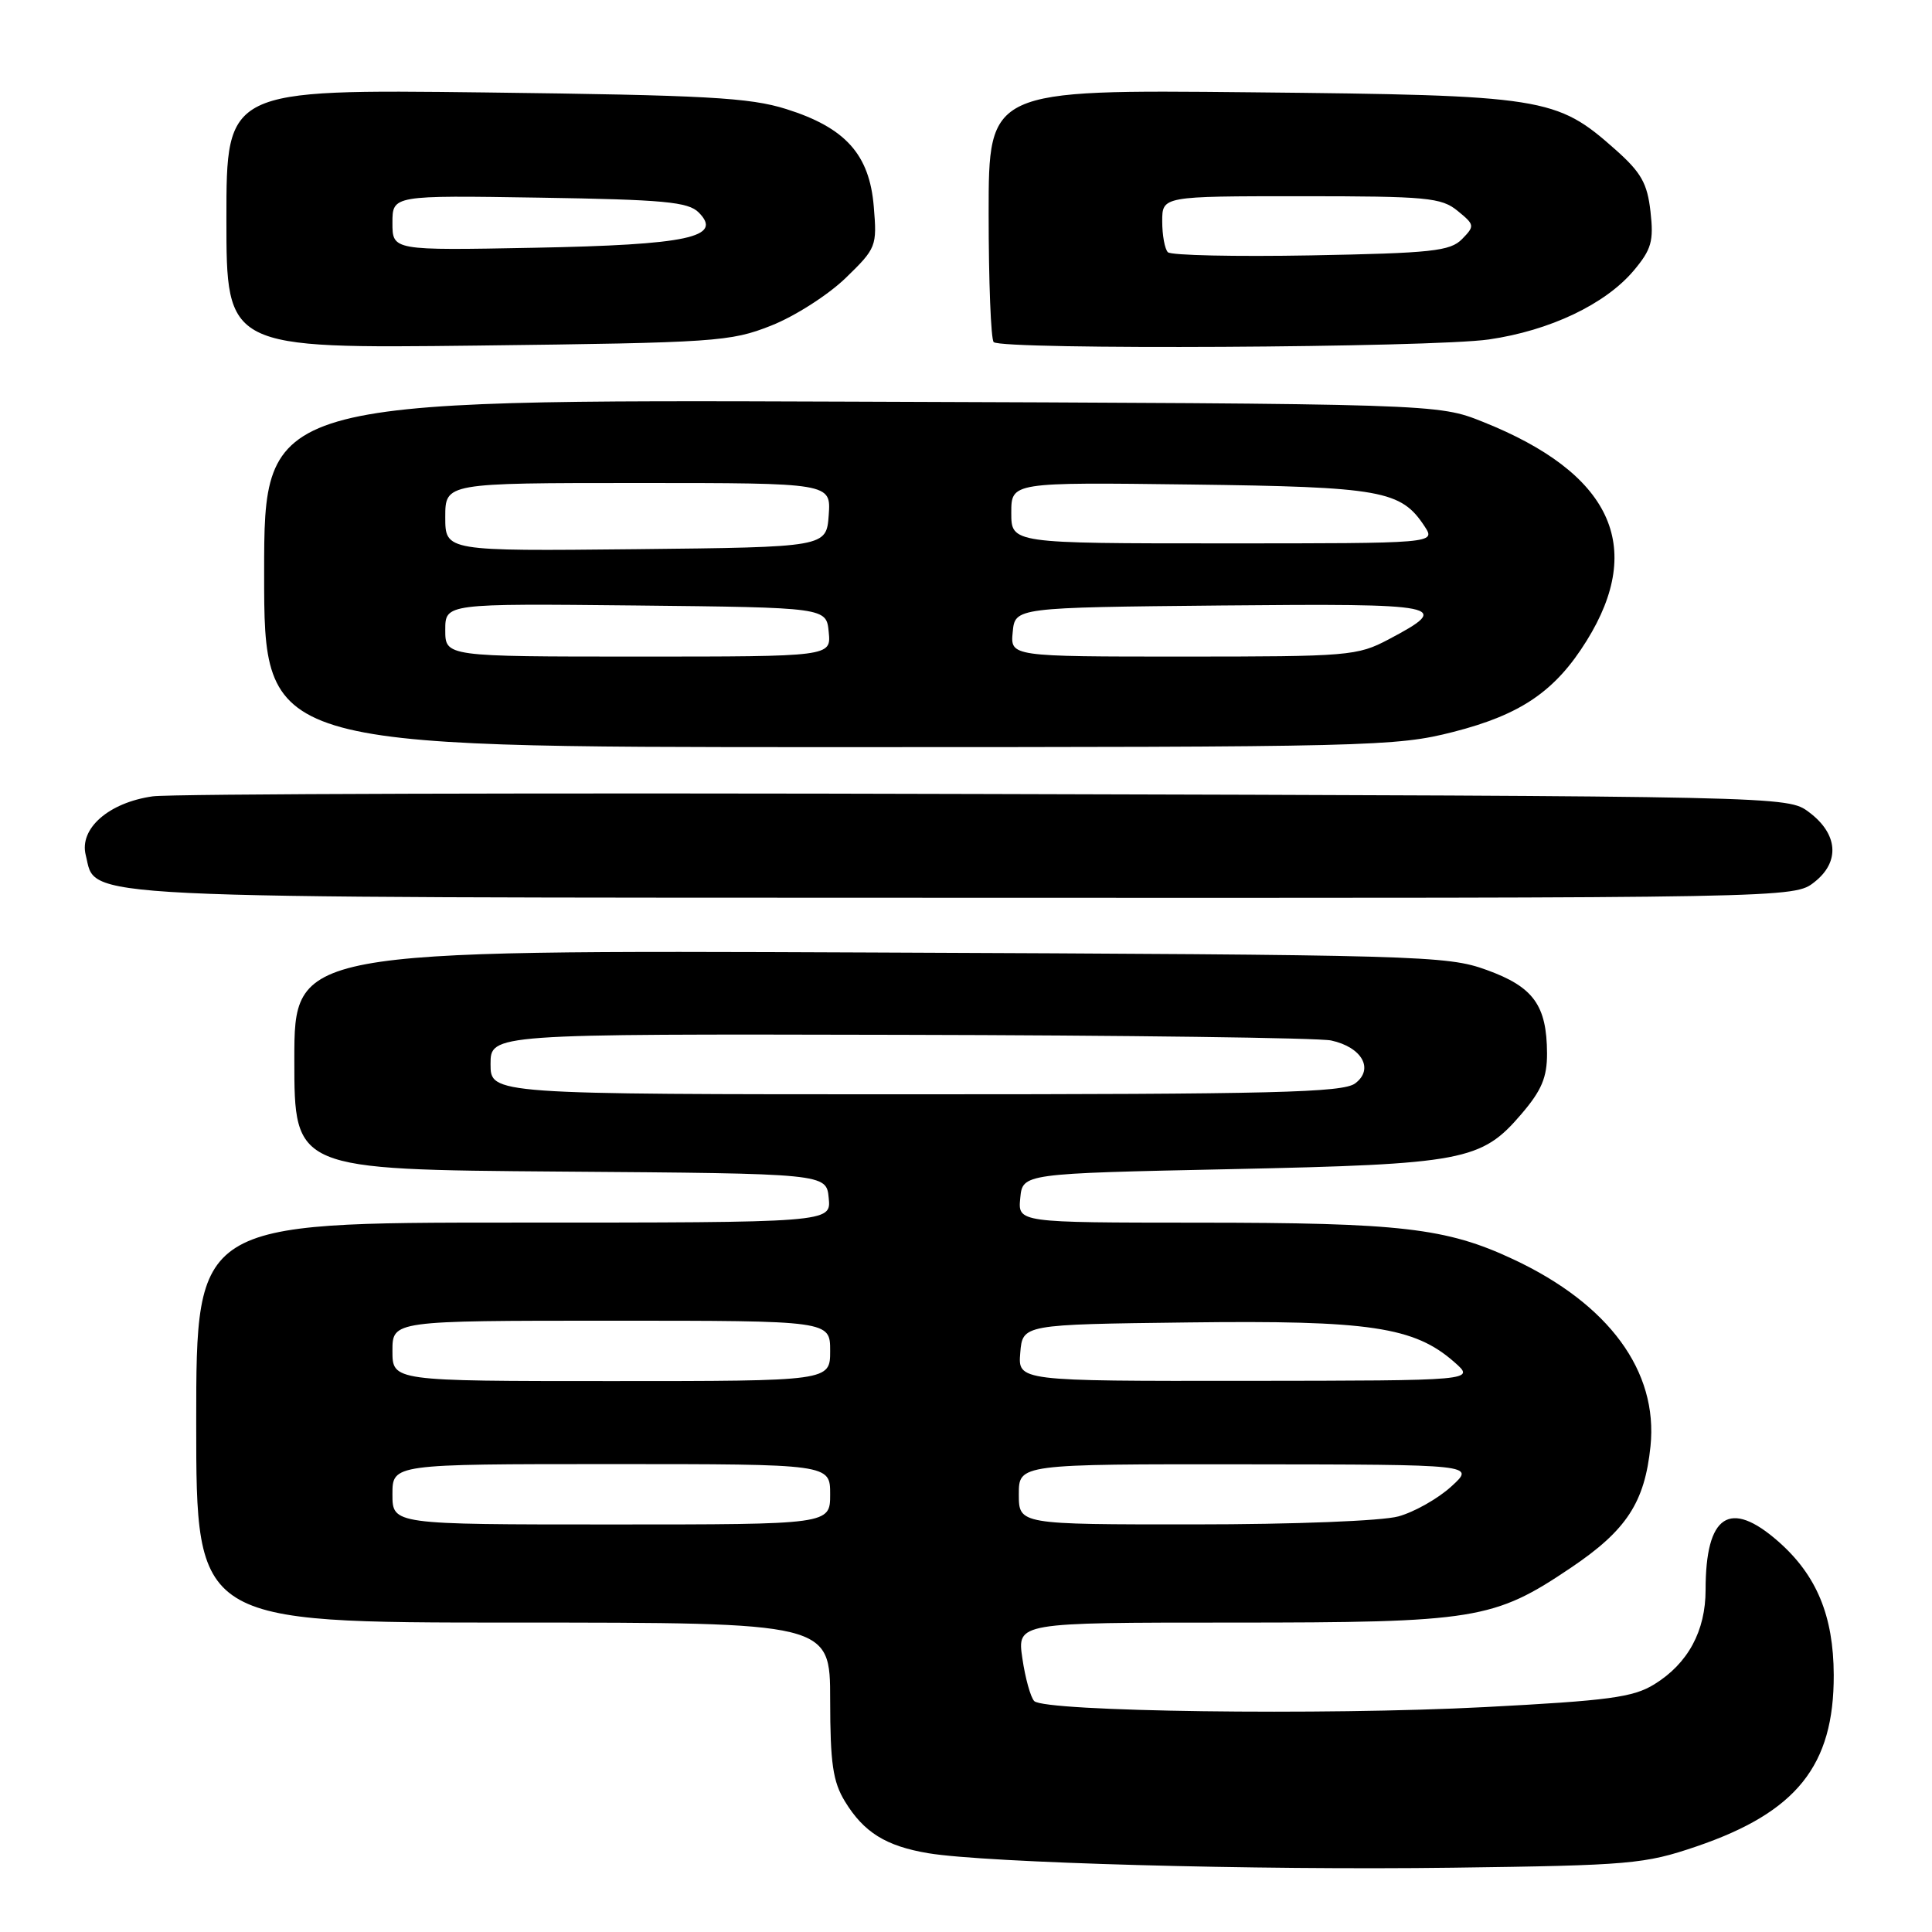 <?xml version="1.0" encoding="UTF-8" standalone="no"?>
<!DOCTYPE svg PUBLIC "-//W3C//DTD SVG 1.1//EN" "http://www.w3.org/Graphics/SVG/1.1/DTD/svg11.dtd" >
<svg xmlns="http://www.w3.org/2000/svg" xmlns:xlink="http://www.w3.org/1999/xlink" version="1.1" viewBox="0 0 256 256">
 <g >
 <path fill="currentColor"
d=" M 224.80 244.66 C 238.07 240.13 243.02 233.94 242.98 221.93 C 242.95 214.10 240.71 208.71 235.62 204.24 C 229.19 198.60 226.00 200.72 226.00 210.66 C 226.00 216.11 223.67 220.42 219.22 223.17 C 216.41 224.91 213.20 225.34 196.72 226.20 C 175.42 227.31 138.40 226.81 137.04 225.40 C 136.56 224.91 135.85 222.36 135.47 219.75 C 134.77 215.00 134.77 215.00 163.20 215.00 C 195.56 215.00 197.93 214.62 208.16 207.73 C 215.52 202.77 217.93 199.10 218.70 191.63 C 219.72 181.69 213.19 172.79 200.51 166.86 C 191.66 162.71 185.60 162.01 158.69 162.01 C 134.87 162.00 134.87 162.00 135.19 158.75 C 135.50 155.50 135.50 155.50 163.00 154.92 C 193.96 154.26 196.29 153.82 201.59 147.62 C 204.27 144.49 205.00 142.77 204.99 139.57 C 204.96 133.21 203.19 130.76 196.98 128.52 C 191.73 126.61 188.35 126.52 115.25 126.21 C 39.00 125.89 39.00 125.89 39.00 140.43 C 39.00 154.97 39.00 154.97 74.25 155.24 C 109.50 155.50 109.50 155.50 109.81 158.75 C 110.13 162.00 110.13 162.00 68.06 162.00 C 26.00 162.00 26.00 162.00 26.00 188.50 C 26.00 215.00 26.00 215.00 68.00 215.00 C 110.00 215.00 110.00 215.00 110.00 225.25 C 110.01 233.65 110.36 236.08 111.96 238.70 C 114.46 242.80 117.39 244.62 123.00 245.56 C 130.69 246.84 166.34 247.83 192.50 247.48 C 216.05 247.17 217.92 247.00 224.80 244.66 Z  M 240.42 116.88 C 243.85 114.19 243.55 110.48 239.68 107.60 C 236.86 105.50 236.73 105.50 130.68 105.21 C 72.28 105.04 22.58 105.18 20.23 105.52 C 14.40 106.35 10.48 109.79 11.36 113.30 C 12.84 119.18 7.46 118.92 127.62 118.96 C 237.73 119.00 237.73 119.00 240.42 116.88 Z  M 192.58 96.98 C 201.54 94.69 206.09 91.58 210.24 84.90 C 218.04 72.35 213.46 62.67 196.50 55.90 C 190.50 53.50 190.50 53.50 112.75 53.22 C 35.00 52.94 35.00 52.94 35.00 75.97 C 35.00 99.00 35.00 99.00 109.84 99.00 C 181.67 99.00 185.00 98.92 192.58 96.98 Z  M 102.17 43.15 C 105.30 41.92 109.73 39.08 112.04 36.85 C 116.12 32.89 116.22 32.64 115.78 27.37 C 115.21 20.46 112.03 16.92 104.18 14.45 C 99.32 12.92 93.57 12.61 64.25 12.25 C 30.00 11.84 30.00 11.84 30.00 29.01 C 30.00 46.18 30.00 46.18 63.25 45.79 C 94.83 45.41 96.79 45.28 102.17 43.15 Z  M 197.28 44.98 C 205.37 43.81 212.72 40.31 216.48 35.85 C 218.83 33.05 219.14 31.95 218.70 28.05 C 218.28 24.29 217.47 22.86 214.06 19.83 C 206.21 12.86 204.68 12.62 165.75 12.23 C 131.00 11.88 131.00 11.88 131.00 28.27 C 131.00 37.29 131.30 44.97 131.67 45.33 C 132.71 46.38 189.72 46.07 197.28 44.98 Z  M 52.00 198.00 C 52.00 194.00 52.00 194.00 81.00 194.00 C 110.00 194.00 110.00 194.00 110.00 198.00 C 110.00 202.00 110.00 202.00 81.00 202.00 C 52.00 202.00 52.00 202.00 52.00 198.00 Z  M 135.00 198.00 C 135.00 194.00 135.00 194.00 165.25 194.03 C 195.50 194.06 195.50 194.06 192.30 196.97 C 190.55 198.57 187.40 200.35 185.30 200.93 C 183.14 201.53 171.49 201.99 158.25 201.99 C 135.00 202.00 135.00 202.00 135.00 198.00 Z  M 52.00 179.00 C 52.00 175.00 52.00 175.00 81.00 175.00 C 110.00 175.00 110.00 175.00 110.00 179.00 C 110.00 183.00 110.00 183.00 81.00 183.00 C 52.00 183.00 52.00 183.00 52.00 179.00 Z  M 135.19 179.25 C 135.50 175.50 135.50 175.50 157.43 175.23 C 181.47 174.93 187.41 175.82 192.71 180.49 C 195.50 182.94 195.50 182.94 165.19 182.97 C 134.88 183.00 134.88 183.00 135.19 179.25 Z  M 65.00 141.00 C 65.00 137.00 65.00 137.00 119.25 137.12 C 149.09 137.18 174.80 137.52 176.39 137.87 C 180.48 138.76 182.10 141.67 179.56 143.56 C 177.92 144.77 168.78 145.00 121.31 145.00 C 65.00 145.00 65.00 145.00 65.00 141.00 Z  M 59.00 83.48 C 59.00 79.97 59.00 79.97 84.25 80.23 C 109.50 80.50 109.50 80.50 109.81 83.75 C 110.13 87.00 110.13 87.00 84.56 87.00 C 59.00 87.00 59.00 87.00 59.00 83.48 Z  M 134.19 83.75 C 134.50 80.50 134.50 80.50 161.84 80.23 C 191.32 79.95 192.55 80.20 184.02 84.71 C 179.86 86.91 178.74 87.00 156.78 87.00 C 133.87 87.00 133.87 87.00 134.19 83.75 Z  M 59.00 68.52 C 59.00 64.00 59.00 64.00 84.56 64.00 C 110.11 64.00 110.11 64.00 109.81 68.25 C 109.50 72.50 109.50 72.50 84.25 72.77 C 59.00 73.03 59.00 73.03 59.00 68.52 Z  M 134.00 67.95 C 134.00 63.90 134.00 63.90 157.75 64.20 C 183.10 64.52 185.64 64.98 188.77 69.75 C 190.24 72.00 190.24 72.00 162.12 72.00 C 134.00 72.00 134.00 72.00 134.00 67.95 Z  M 52.00 29.53 C 52.00 25.88 52.00 25.88 71.47 26.19 C 87.96 26.45 91.19 26.75 92.58 28.15 C 95.86 31.44 91.16 32.44 70.75 32.83 C 52.00 33.19 52.00 33.19 52.00 29.53 Z  M 154.75 33.42 C 154.34 33.01 154.00 31.17 154.00 29.33 C 154.00 26.00 154.00 26.00 172.39 26.00 C 189.09 26.00 190.99 26.18 193.14 27.94 C 195.41 29.79 195.43 29.94 193.72 31.69 C 192.15 33.28 189.71 33.54 173.72 33.84 C 163.70 34.02 155.16 33.84 154.75 33.42 Z "/>
</g>
</svg>
